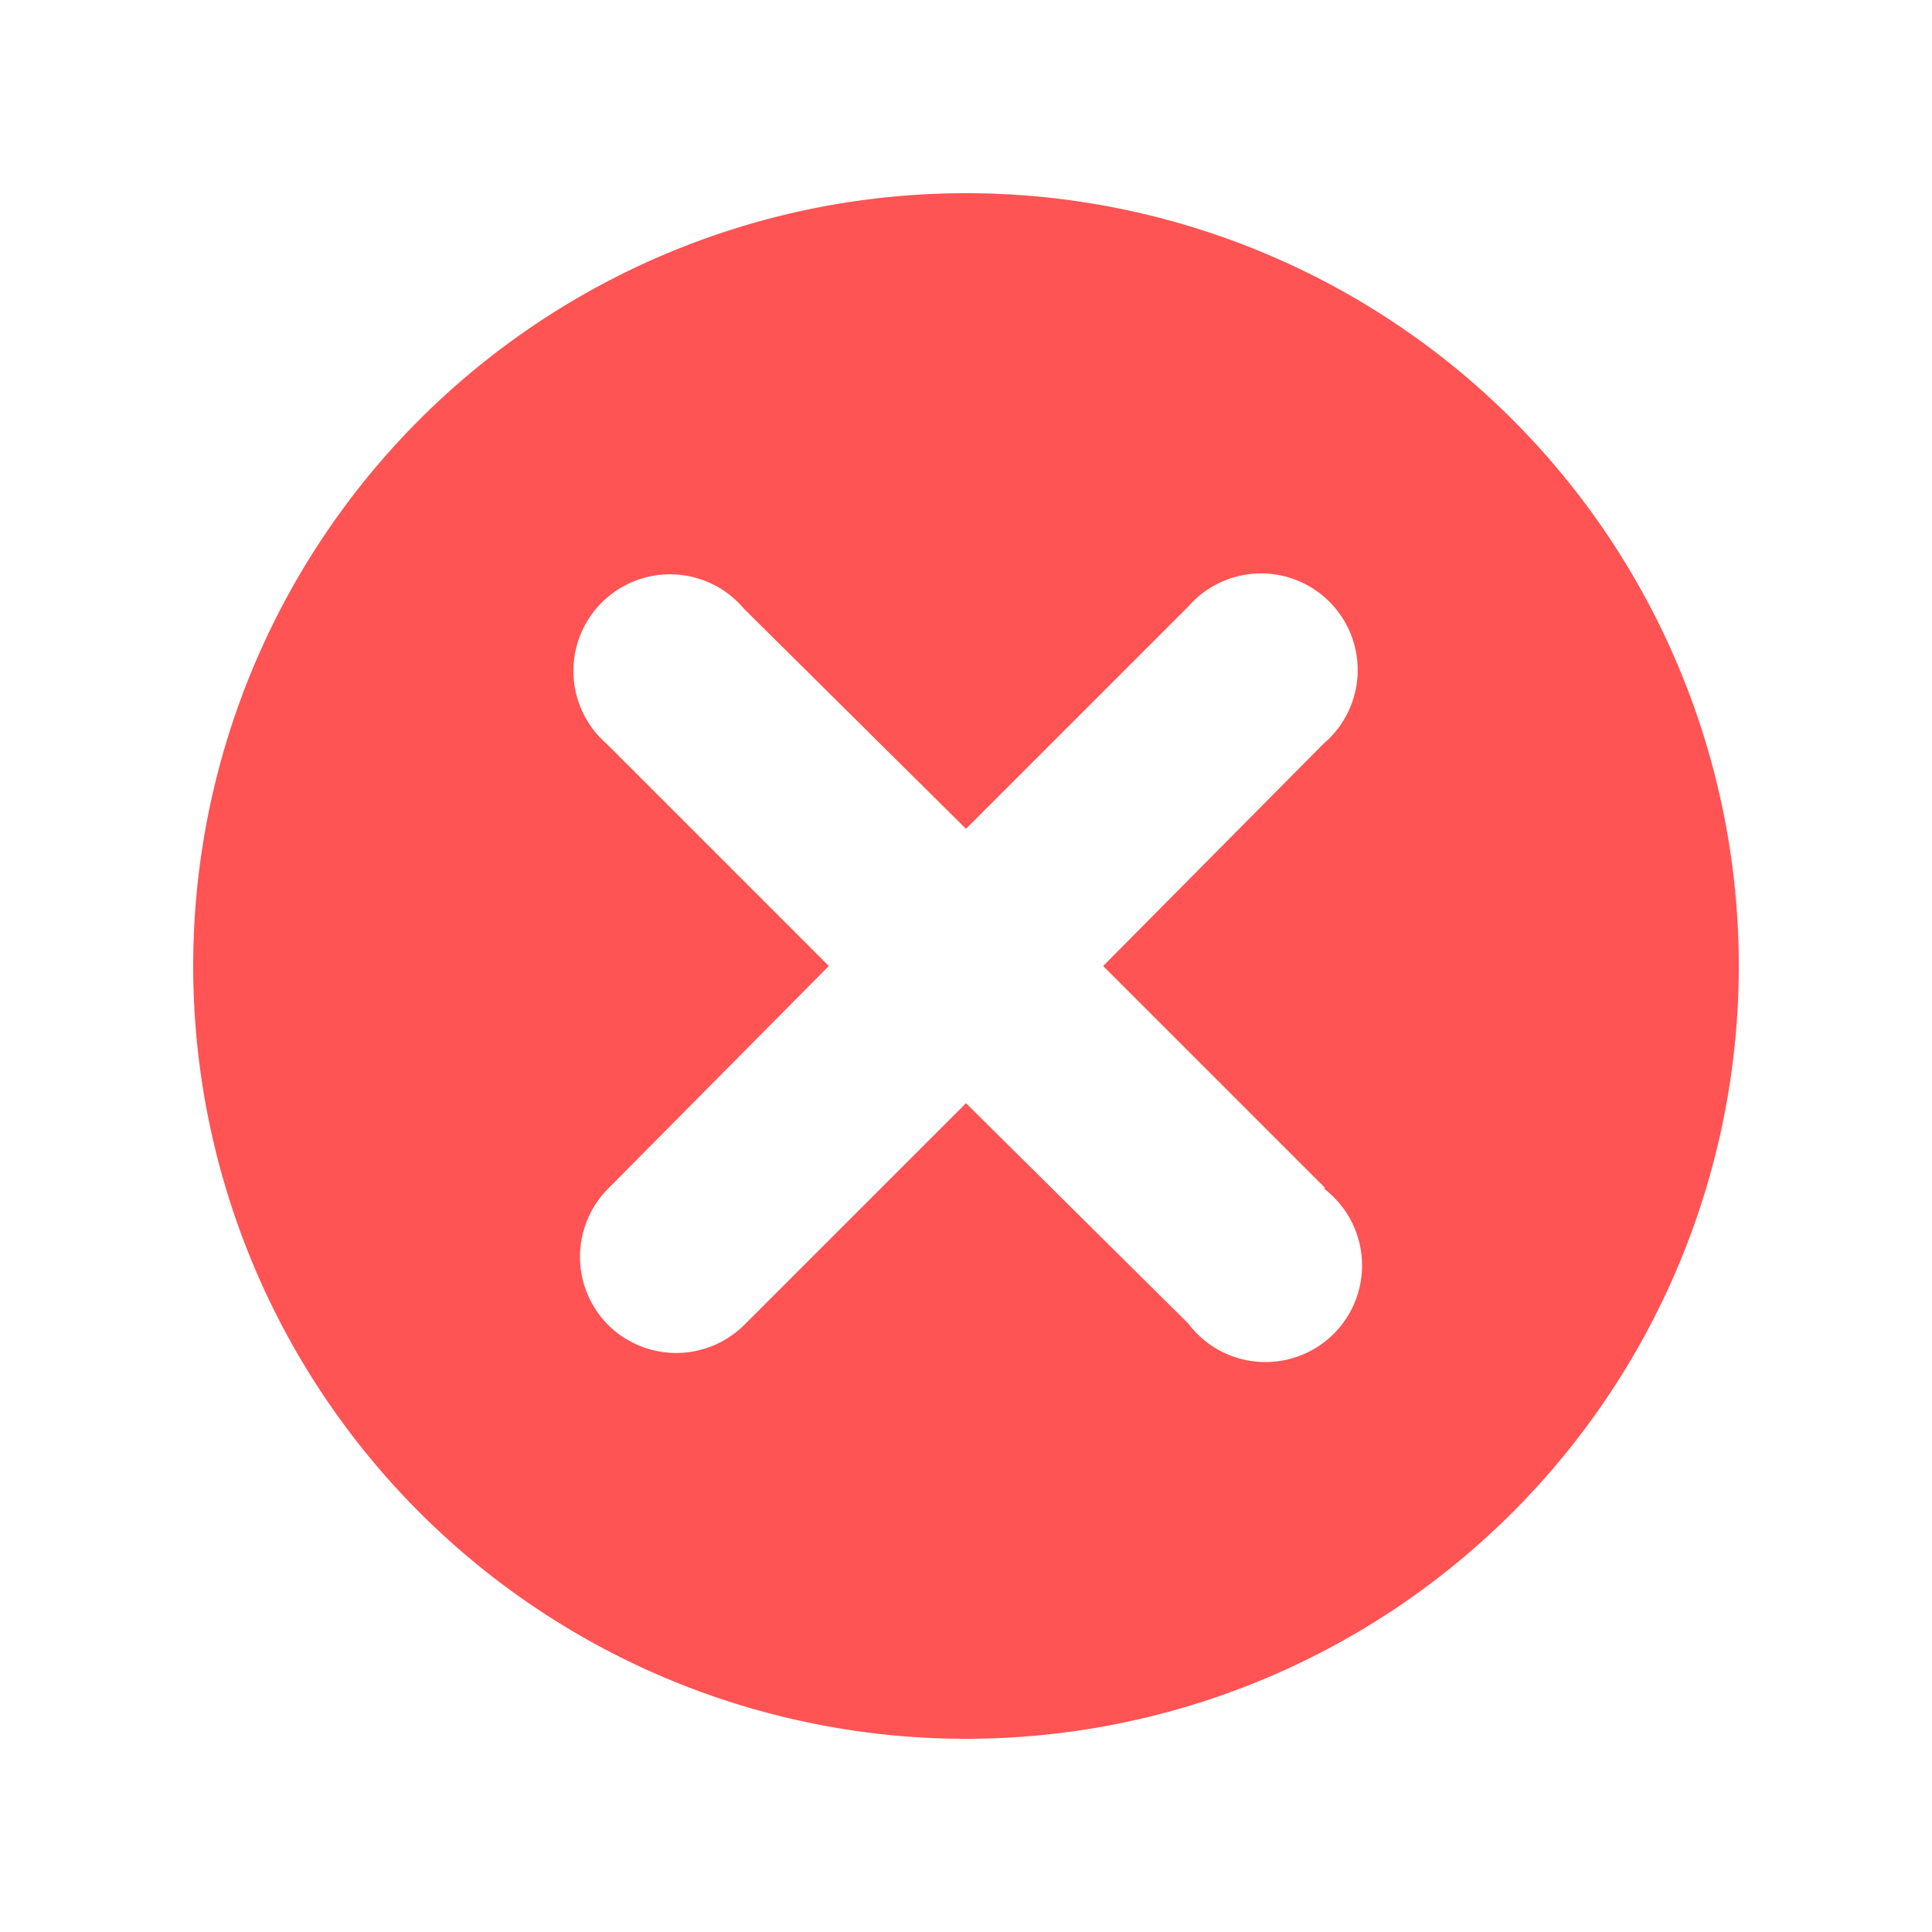 <svg  version="1.1" xmlns="http://www.w3.org/2000/svg" xmlns:xlink="http://www.w3.org/1999/xlink" viewBox="0 0 20 20">
  <path d="M10 2a8 8 0 1 0 0 16 8 8 0 0 0 0-16zm3.7 10.3a1 1 0 1 1-1.4 1.4L10 11.42l-2.3 2.3a1 1 0 0 1-1.4 0 1 1 0 0 1 0-1.42L8.58 10l-2.3-2.3A1 1 0 1 1 7.7 6.3L10 8.58l2.3-2.3a1 1 0 1 1 1.4 1.42L11.42 10l2.3 2.3z" fill="#ff5354"></path>
</svg>
